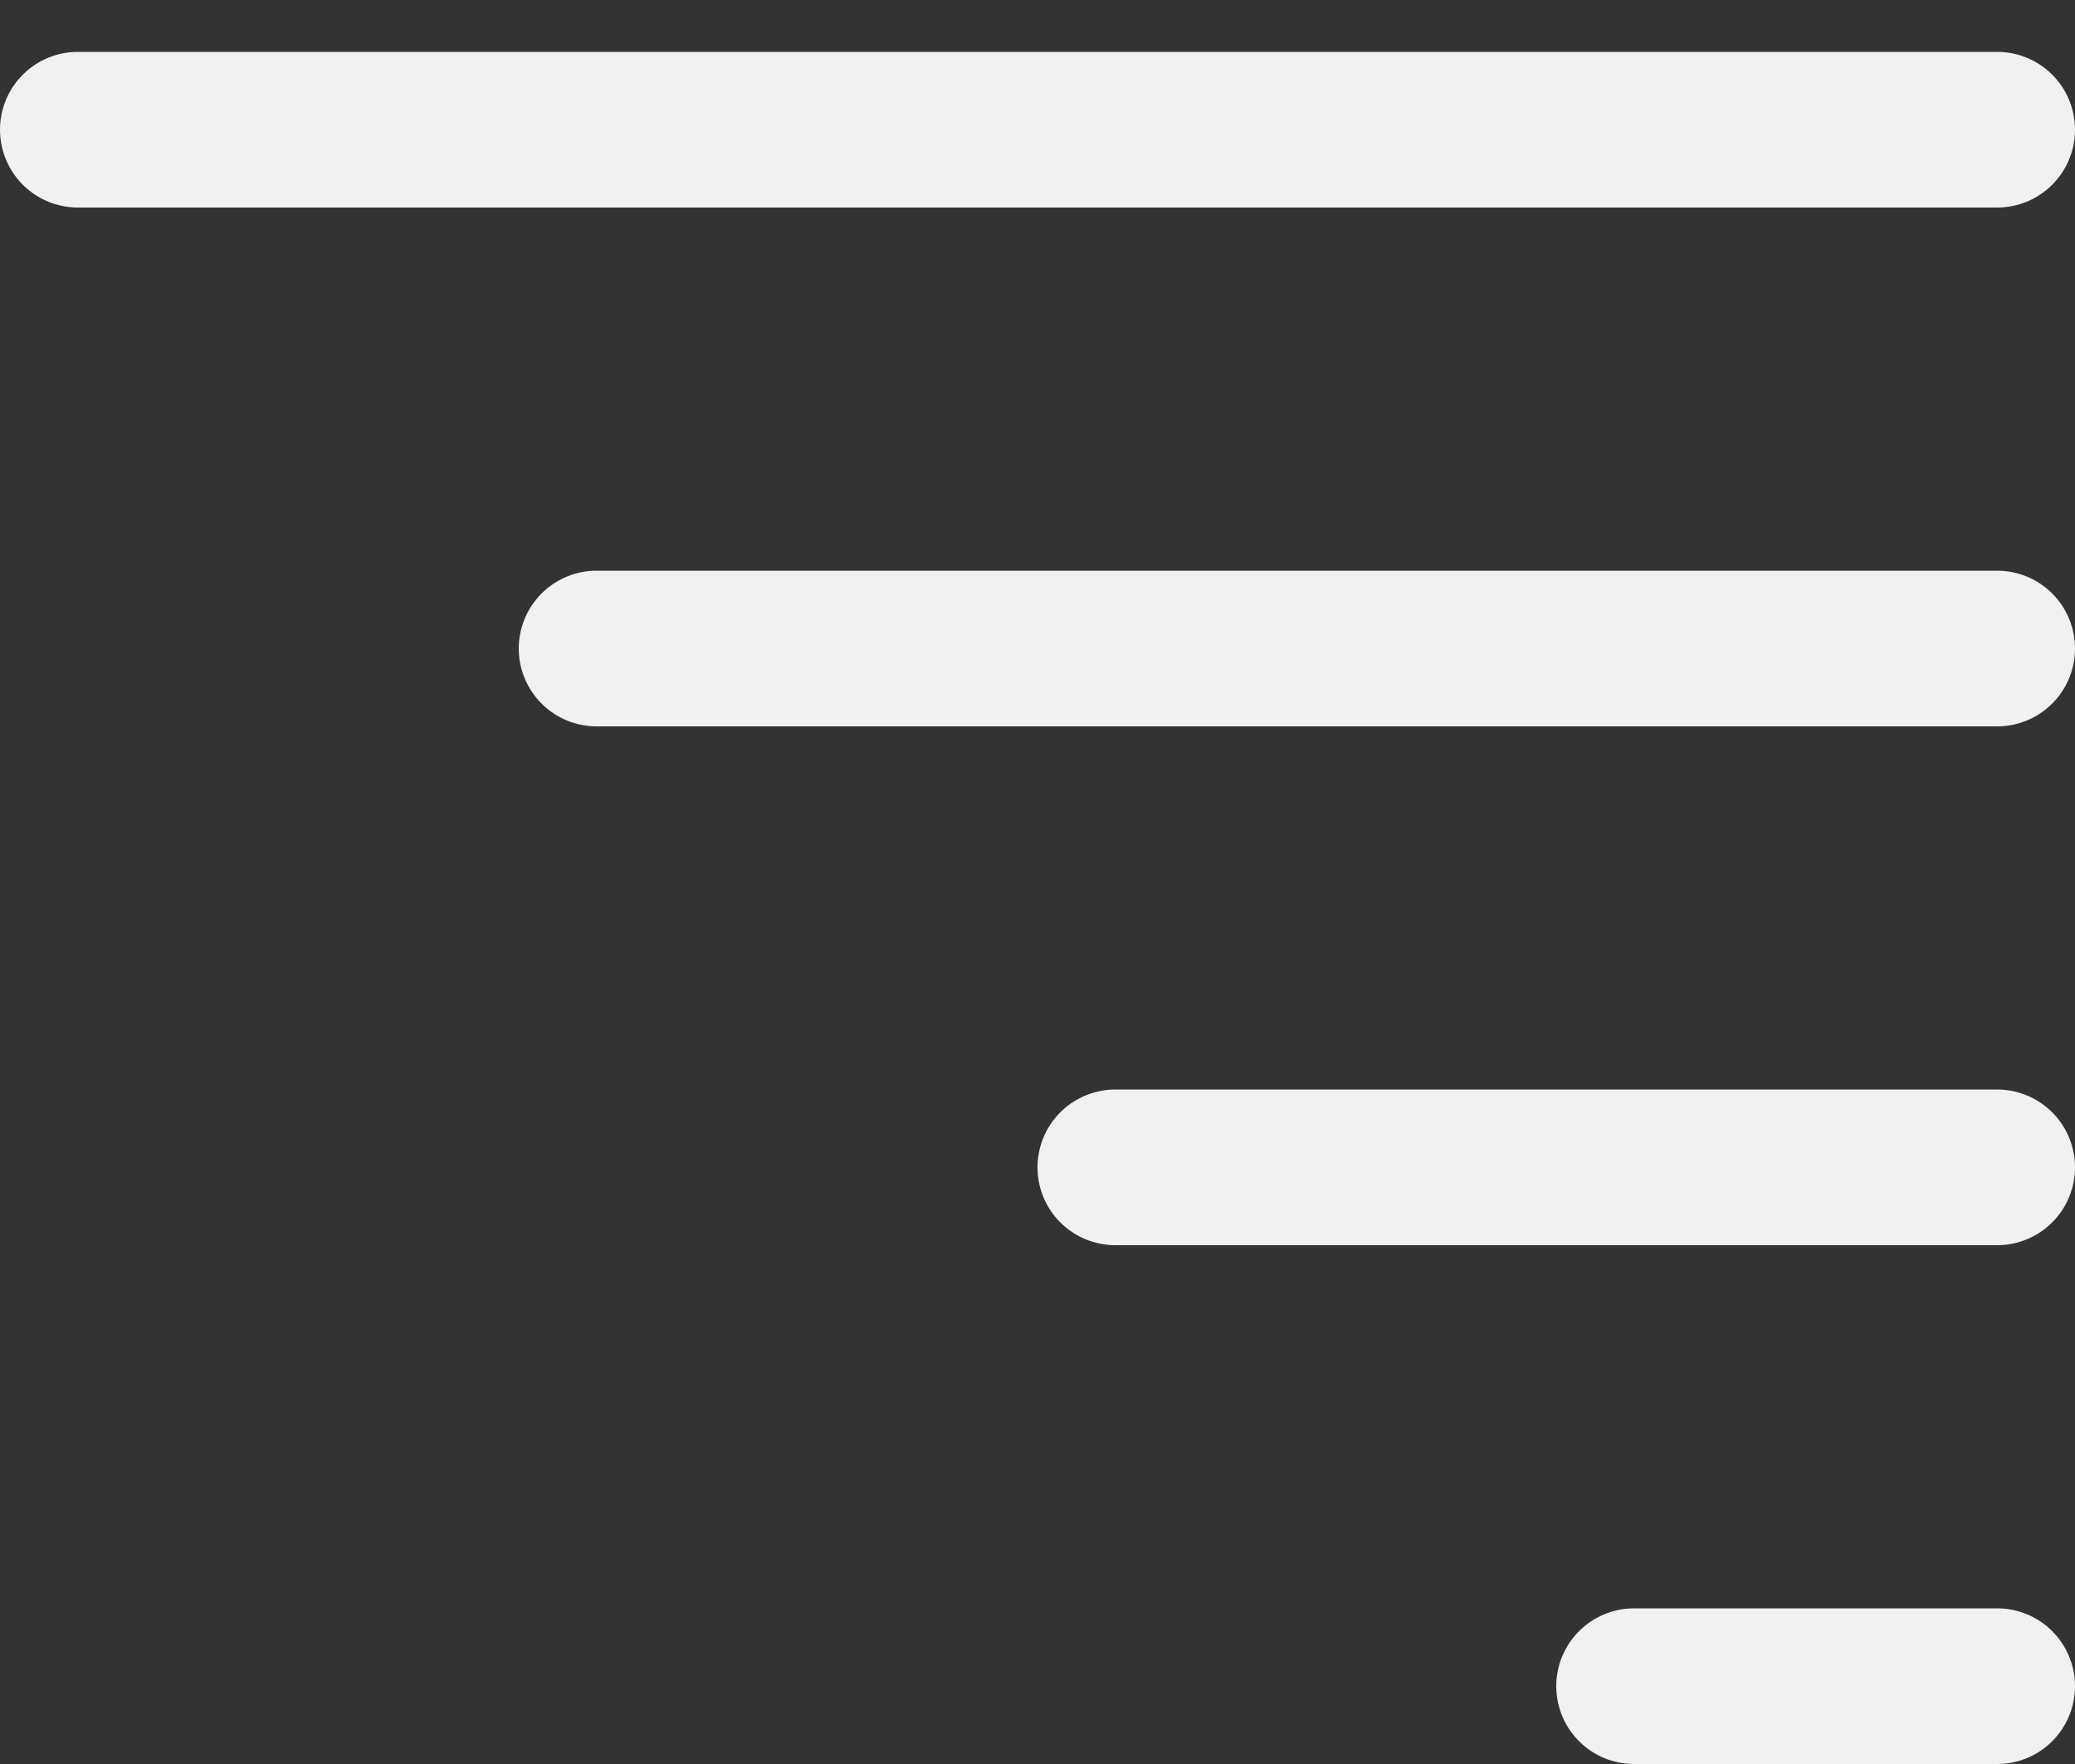 <svg width="20" height="17" viewBox="0 0 20 17" fill="none" xmlns="http://www.w3.org/2000/svg">
    <rect x="0" y="0" width="20" height="17" fill="#333333" stroke="none"/>
    <line x1="0.75" y1="1.25" x2="19.25" y2="1.25" stroke="#F1F1F1" stroke-width="1.5" stroke-linecap="round"/>
    <line x1="5.75" y1="6.25" x2="19.25" y2="6.25" stroke="#F1F1F1" stroke-width="1.5" stroke-linecap="round"/>
    <line x1="10.75" y1="11.25" x2="19.25" y2="11.25" stroke="#F1F1F1" stroke-width="1.5" stroke-linecap="round"/>
    <line x1="15.75" y1="16.25" x2="19.25" y2="16.25" stroke="#F1F1F1" stroke-width="1.5" stroke-linecap="round"/>
</svg>
